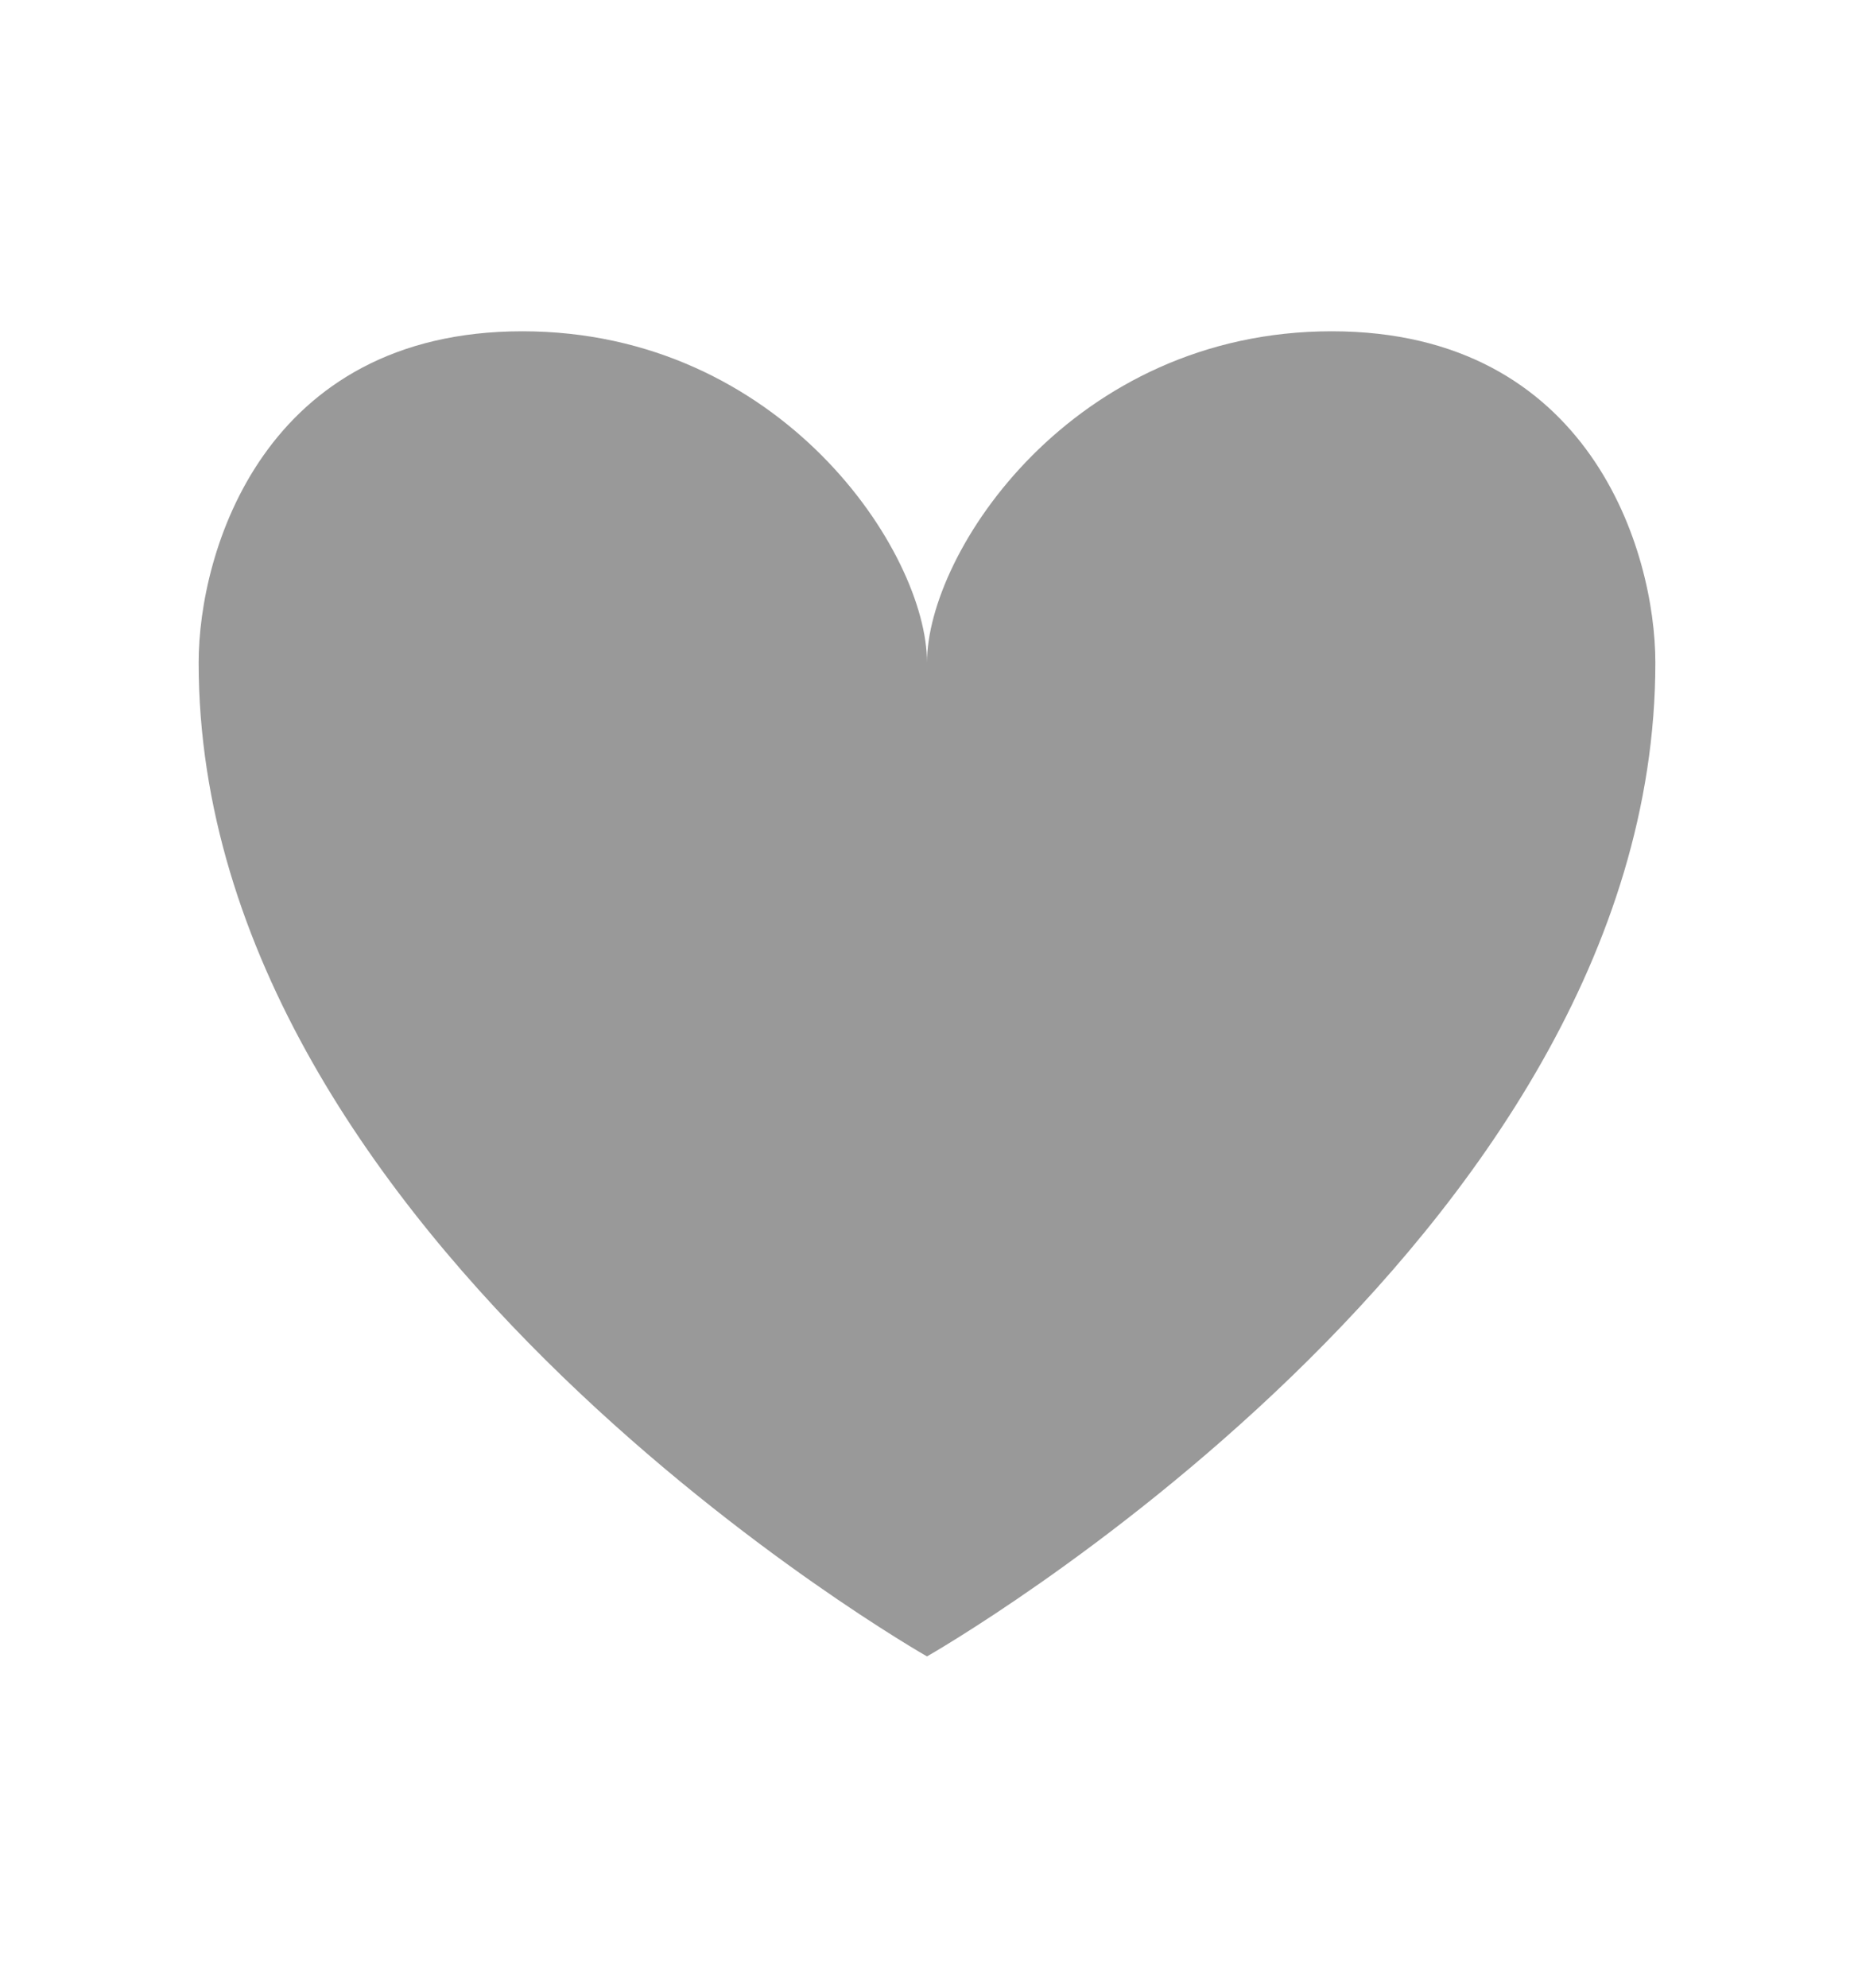 <svg width="14" height="15" viewBox="0 0 14 15" fill="none" xmlns="http://www.w3.org/2000/svg">
<path d="M10.056 2.5C8.1 2.5 7 4.167 7 5C7 4.167 5.9 2.5 3.944 2.5C1.989 2.5 1.5 4.167 1.5 5C1.5 9.375 7 12.5 7 12.5C7 12.5 12.5 9.375 12.5 5C12.5 4.167 12.011 2.5 10.056 2.5Z" fill="#999999"/>
</svg>

